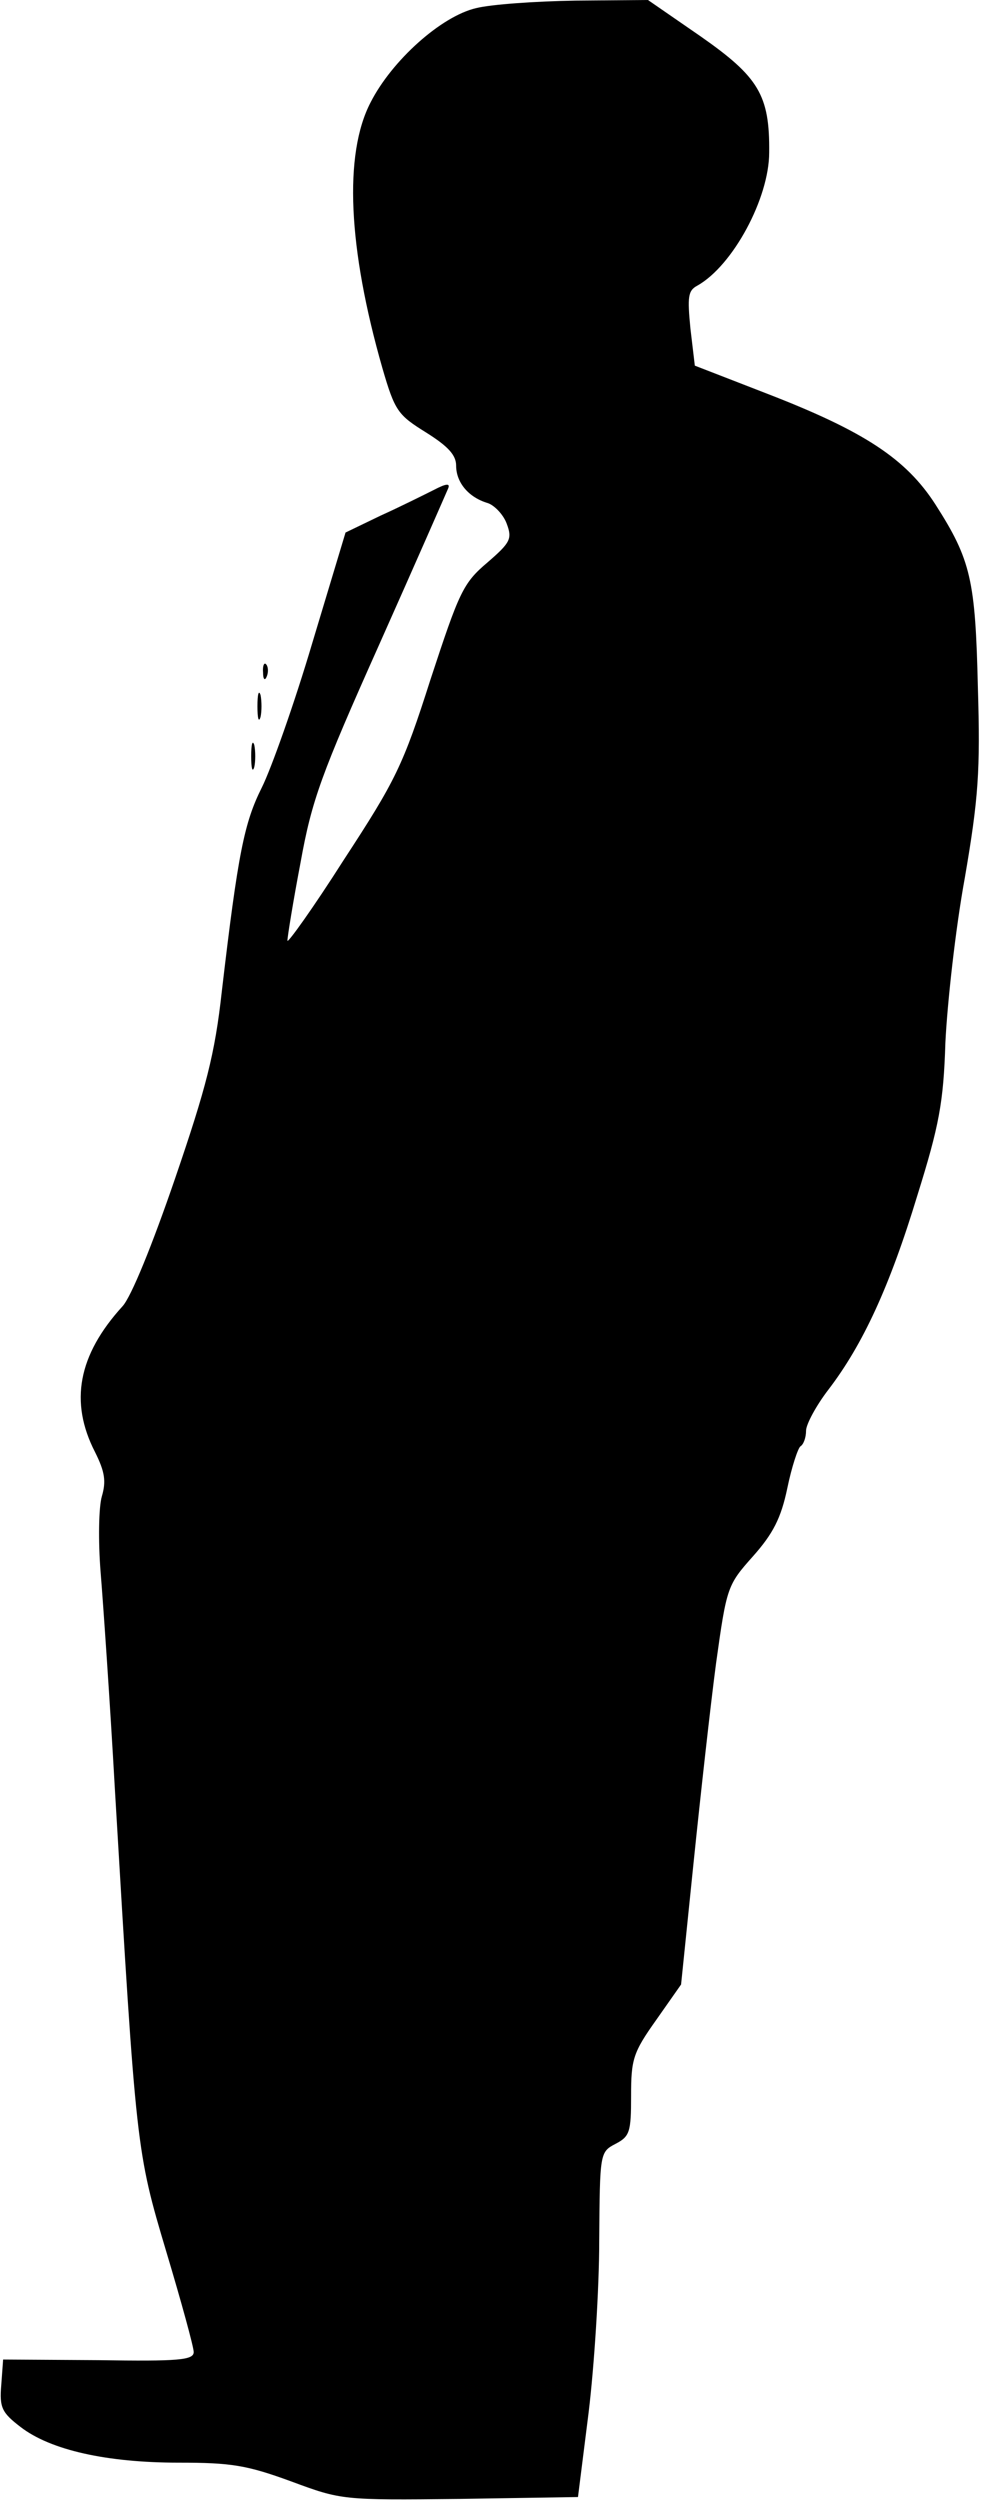 <?xml version="1.0" standalone="no"?>
<!DOCTYPE svg PUBLIC "-//W3C//DTD SVG 20010904//EN"
 "http://www.w3.org/TR/2001/REC-SVG-20010904/DTD/svg10.dtd">
<svg version="1.0" xmlns="http://www.w3.org/2000/svg"
 width="157pt" height="400pt" viewBox="0 0 157 400"
 preserveAspectRatio="xMidYMid meet">
<g transform="translate(0,400) scale(0.1,-0.1)"
fill="#000000" stroke="none">
<path fill="#000000" stroke="none" d="M762 3987 c-56 -13 -135 -84 -169 -151
-43 -83 -36 -233 19 -425 20 -69 25 -75 70 -103 35 -22 48 -36 48 -53 0 -27
20 -51 51 -60 11 -4 25 -19 30 -33 9 -24 6 -30 -31 -62 -39 -33 -45 -47 -91
-187 -44 -138 -56 -162 -139 -289 -49 -77 -90 -134 -90 -129 0 6 9 62 21 125
18 100 33 141 126 349 58 130 107 242 110 249 4 9 -2 9 -23 -2 -16 -8 -54 -27
-85 -41 l-56 -27 -53 -176 c-29 -98 -66 -202 -81 -232 -28 -56 -38 -104 -64
-326 -11 -100 -25 -154 -75 -300 -36 -105 -70 -189 -84 -204 -71 -78 -85 -153
-44 -233 16 -32 18 -47 11 -71 -5 -17 -6 -71 -2 -121 4 -49 15 -207 23 -350
34 -574 34 -576 82 -737 24 -80 44 -153 44 -161 0 -13 -24 -15 -153 -13 l-152
1 -3 -41 c-3 -36 1 -44 31 -67 48 -37 138 -57 253 -57 84 0 109 -4 180 -30 81
-30 82 -30 270 -28 l189 3 17 135 c9 74 17 198 17 276 1 139 1 141 26 154 23
12 25 19 25 77 0 58 3 69 40 121 l40 57 20 195 c11 107 27 251 36 319 17 122
18 125 59 171 32 36 45 61 55 109 7 34 17 64 21 67 5 3 9 14 9 25 0 10 16 40
36 66 55 72 98 165 142 310 35 112 42 149 45 245 3 62 16 181 31 263 22 128
25 172 21 305 -4 172 -11 204 -68 293 -47 73 -114 117 -269 177 l-116 45 -7
59 c-5 51 -4 61 11 69 57 32 115 140 115 213 1 92 -17 121 -110 186 l-84 58
-116 -1 c-64 -1 -135 -6 -159 -12z"/>
<path fill="#000000" stroke="none" d="M421 2924 c0 -11 3 -14 6 -6 3 7 2 16
-1 19 -3 4 -6 -2 -5 -13z"/>
<path fill="#000000" stroke="none" d="M412 2870 c0 -19 2 -27 5 -17 2 9 2 25
0 35 -3 9 -5 1 -5 -18z"/>
<path fill="#000000" stroke="none" d="M402 2790 c0 -19 2 -27 5 -17 2 9 2 25
0 35 -3 9 -5 1 -5 -18z"/>
</g>
</svg>
